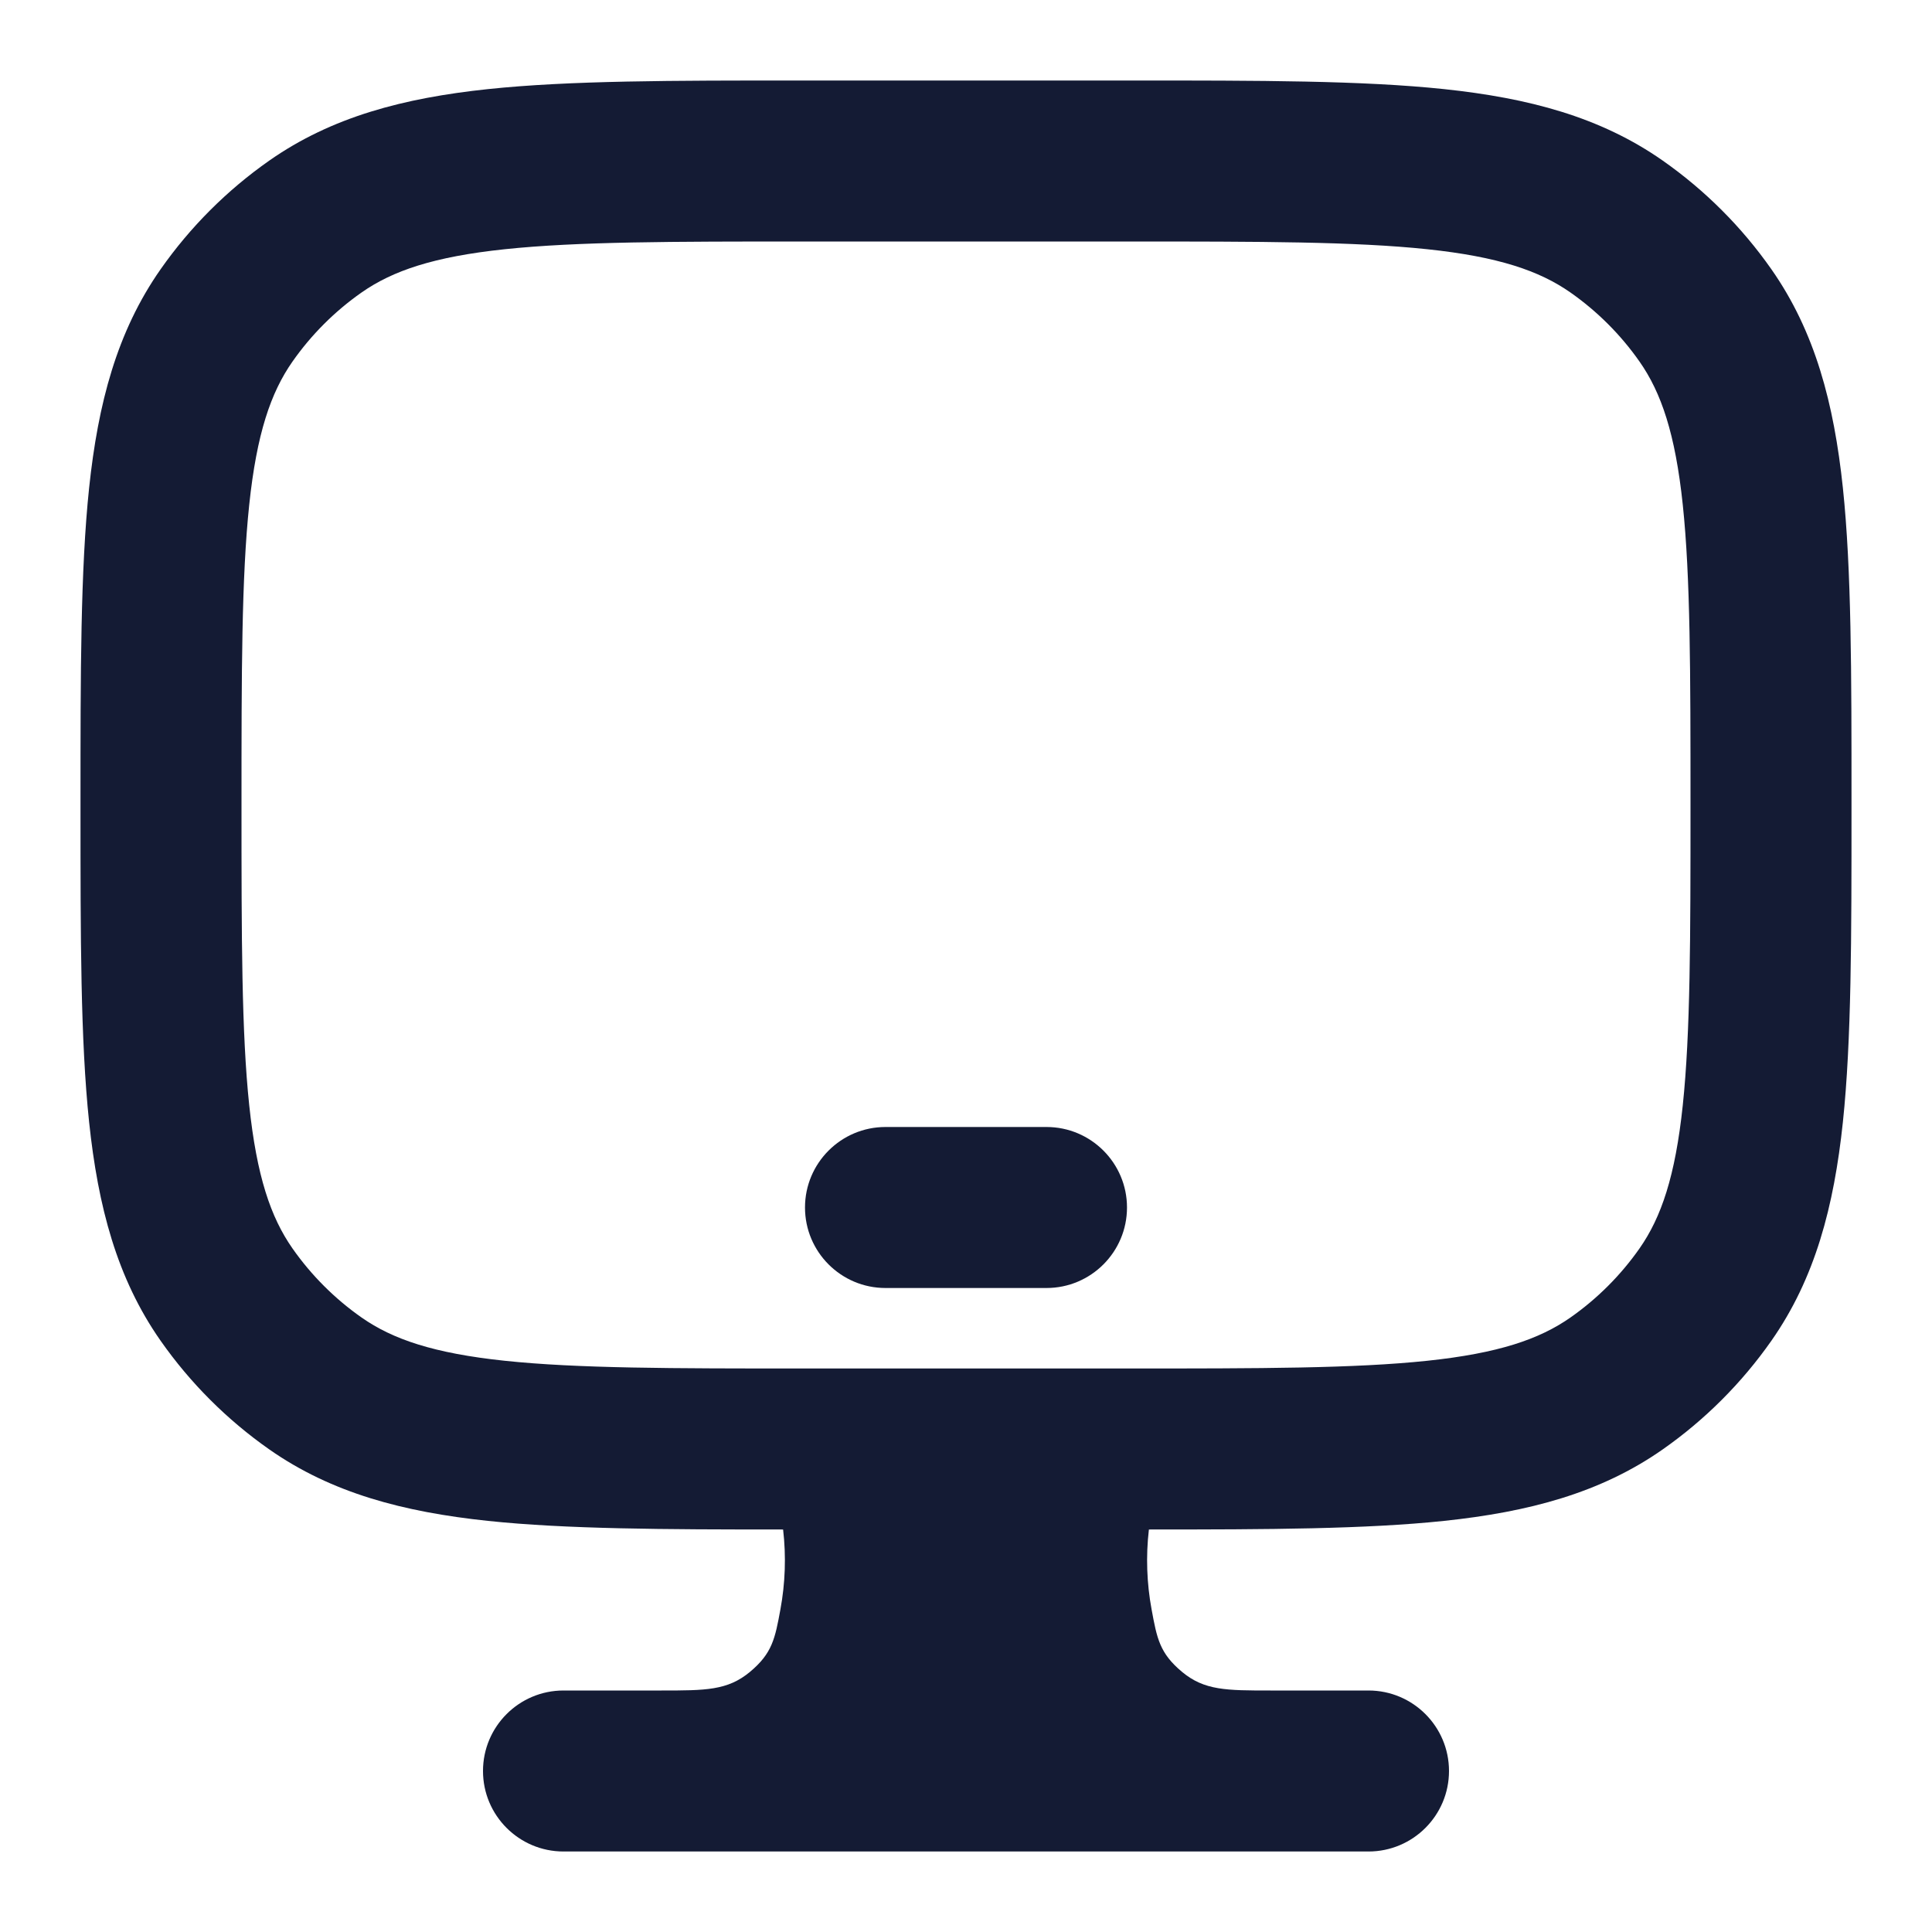 <svg width="24" height="24" viewBox="0 0 24 24" fill="none" xmlns="http://www.w3.org/2000/svg">
<path fill-rule="evenodd" clip-rule="evenodd" d="M10 15C10 14.448 10.448 14 11 14H13C13.552 14 14 14.448 14 15C14 15.552 13.552 16 13 16H11C10.448 16 10 15.552 10 15Z" fill="#141B34"/>
<path fill-rule="evenodd" clip-rule="evenodd" d="M14.057 1H9.943C8.352 1 7.078 1 6.061 1.107C5.013 1.218 4.122 1.451 3.345 1.995C2.82 2.363 2.363 2.82 1.995 3.345C1.451 4.122 1.218 5.013 1.107 6.061C1 7.078 1 8.352 1 9.943V10.057C1 11.648 1 12.922 1.107 13.939C1.218 14.987 1.451 15.878 1.995 16.655C2.363 17.18 2.82 17.637 3.345 18.005C4.122 18.549 5.013 18.782 6.061 18.893C7.032 18.995 8.236 19 9.728 19C9.767 19.333 9.754 19.671 9.695 19.99C9.628 20.355 9.594 20.537 9.316 20.769C9.038 21 8.765 21 8.218 21H7C6.448 21 6 21.448 6 22C6 22.552 6.448 23 7 23H17C17.552 23 18 22.552 18 22C18 21.448 17.552 21 17 21H15.782C15.235 21 14.962 21 14.684 20.769C14.406 20.537 14.372 20.355 14.305 19.99C14.246 19.671 14.233 19.333 14.272 19C15.764 19 16.968 18.995 17.939 18.893C18.987 18.782 19.878 18.549 20.655 18.005C21.18 17.637 21.637 17.18 22.005 16.655C22.549 15.878 22.782 14.987 22.893 13.939C23 12.922 23 11.648 23 10.057V9.943C23 8.352 23 7.078 22.893 6.061C22.782 5.013 22.549 4.122 22.005 3.345C21.637 2.82 21.18 2.363 20.655 1.995C19.878 1.451 18.987 1.218 17.939 1.107C16.922 1 15.648 1 14.057 1ZM4.492 3.633C4.878 3.363 5.388 3.189 6.27 3.096C7.171 3.001 8.339 3 10 3H14C15.661 3 16.829 3.001 17.73 3.096C18.612 3.189 19.122 3.363 19.508 3.633C19.842 3.867 20.133 4.158 20.367 4.492C20.637 4.878 20.811 5.388 20.904 6.27C20.999 7.171 21 8.339 21 10C21 11.661 20.999 12.829 20.904 13.73C20.811 14.612 20.637 15.122 20.367 15.508C20.133 15.842 19.842 16.133 19.508 16.367C19.122 16.637 18.612 16.811 17.73 16.904C16.829 16.999 15.661 17 14 17H10C8.339 17 7.171 16.999 6.27 16.904C5.388 16.811 4.878 16.637 4.492 16.367C4.158 16.133 3.867 15.842 3.633 15.508C3.363 15.122 3.189 14.612 3.096 13.73C3.001 12.829 3 11.661 3 10C3 8.339 3.001 7.171 3.096 6.27C3.189 5.388 3.363 4.878 3.633 4.492C3.867 4.158 4.158 3.867 4.492 3.633Z" fill="#141B34"/>
</svg>
